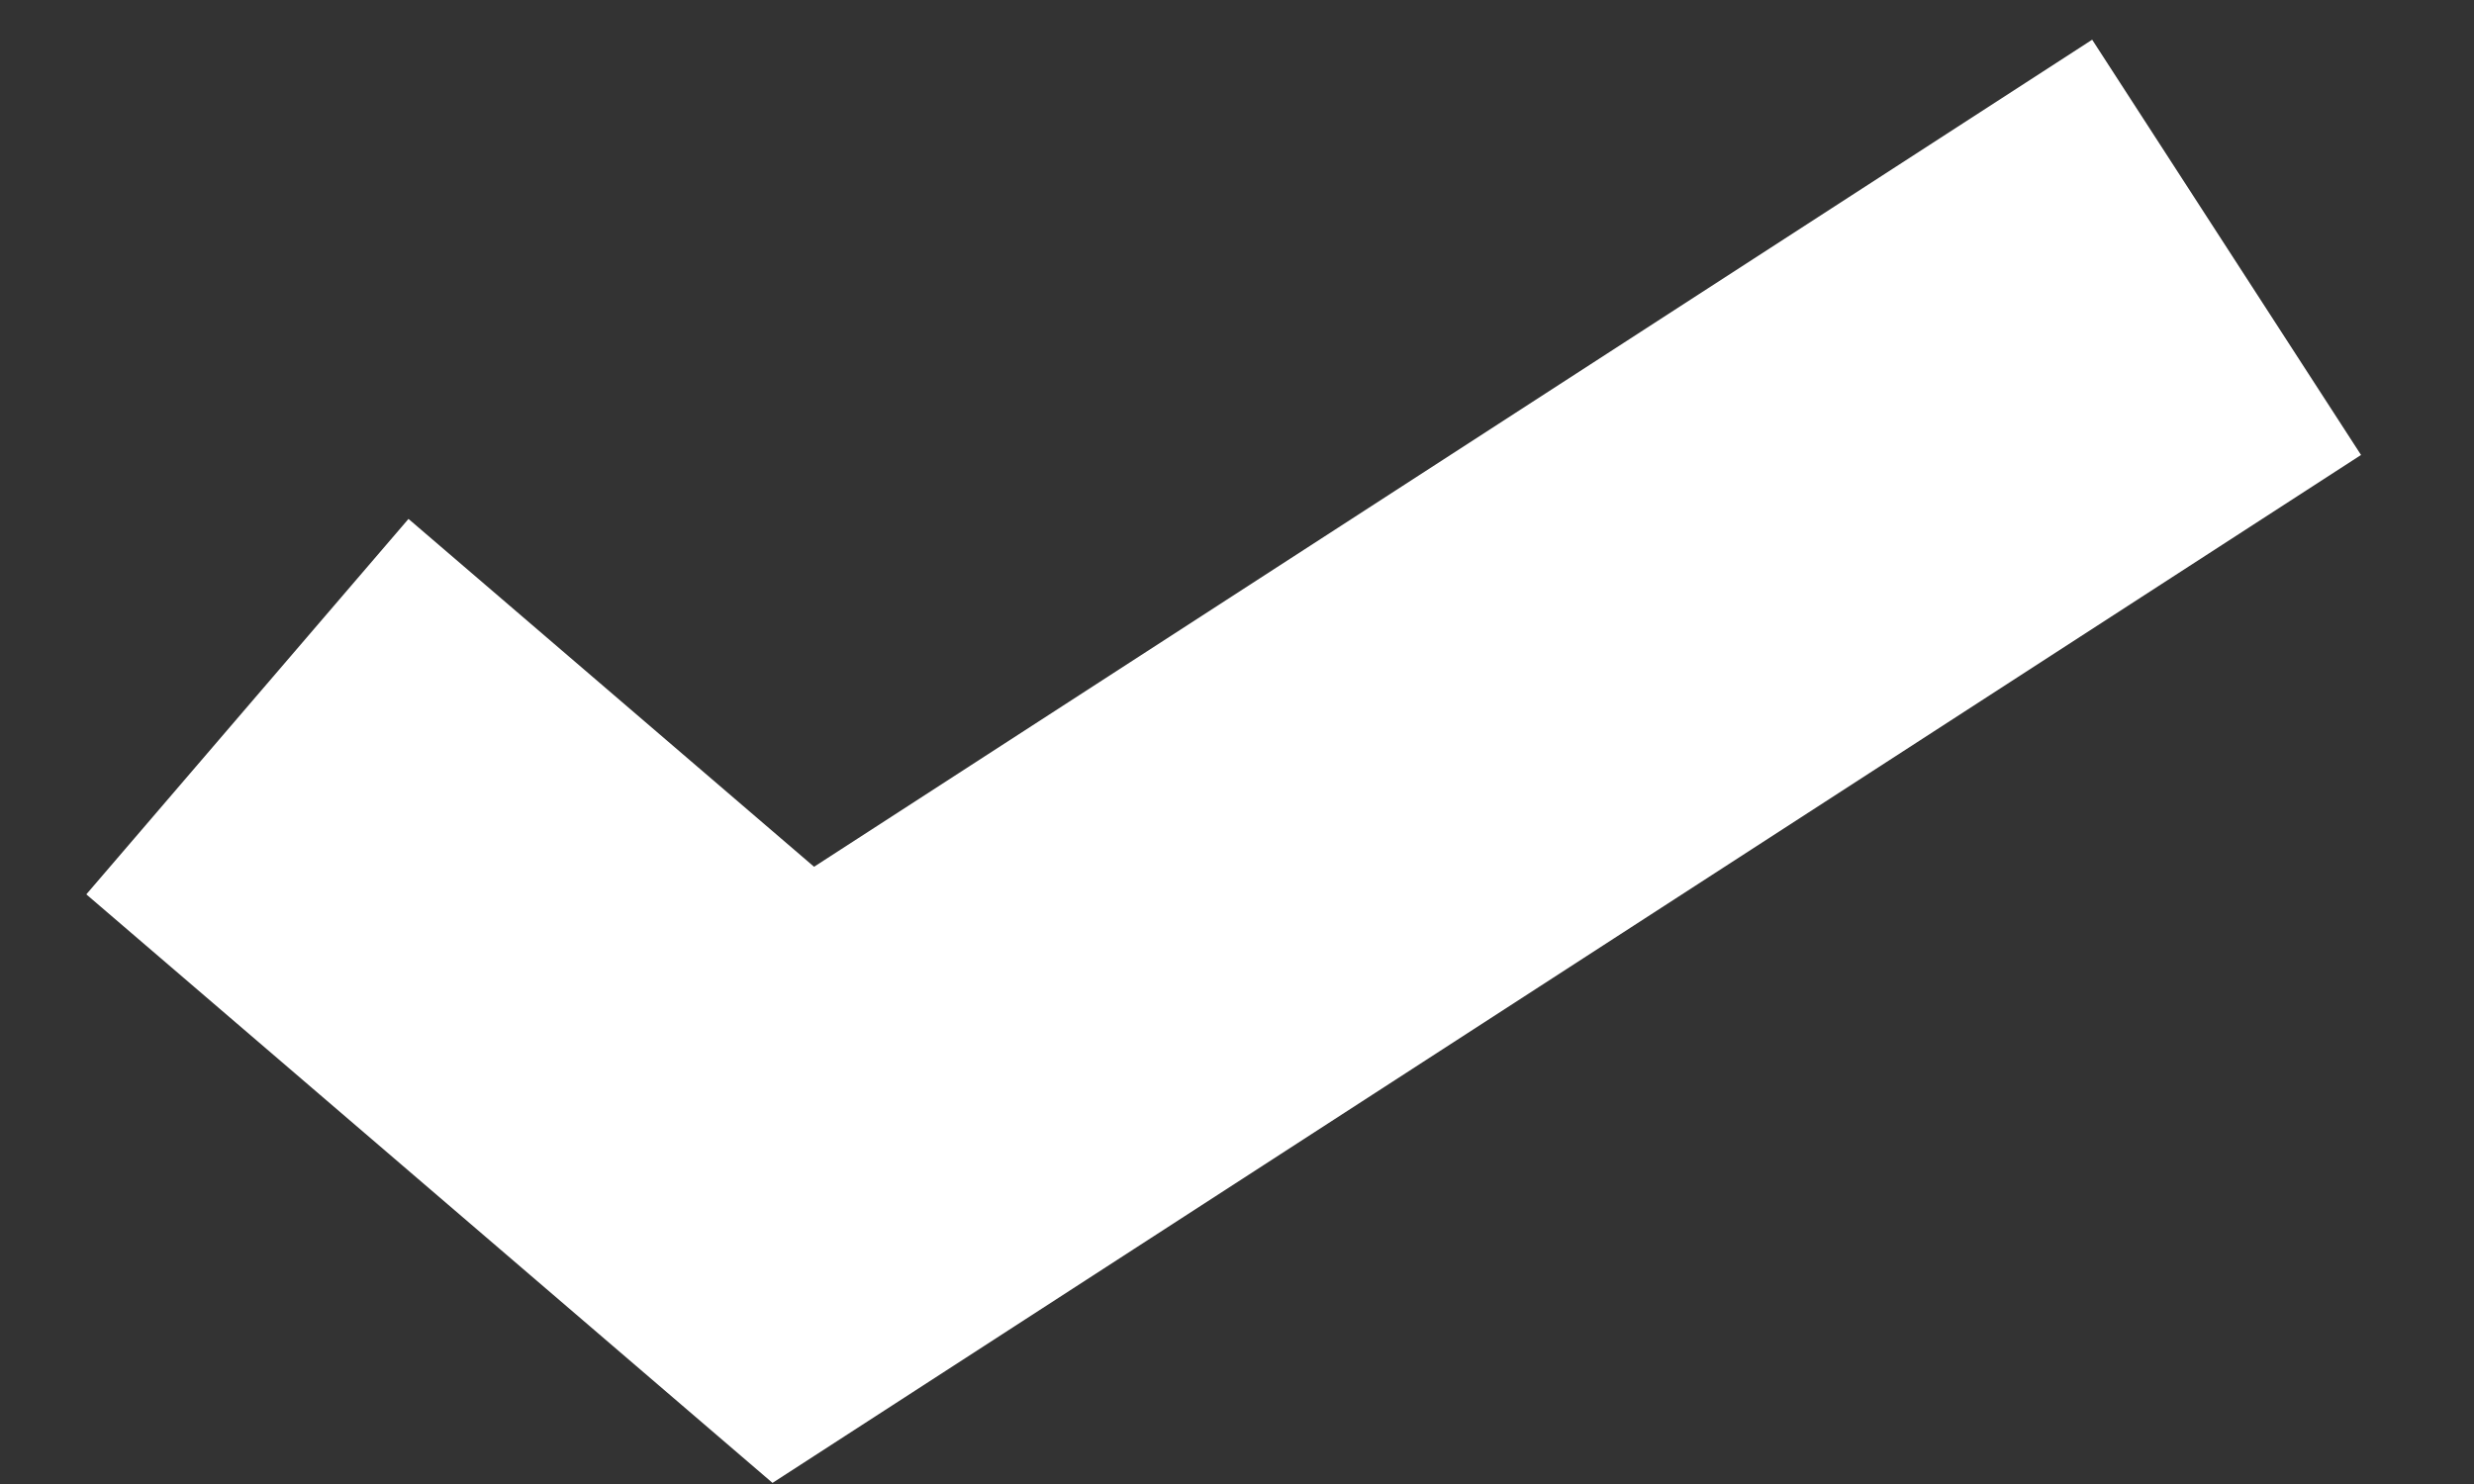 <svg xmlns="http://www.w3.org/2000/svg" width="20" height="12" viewBox="0 0 20 12">
    <rect x="0" y="0" width="20" height="12" fill="#333333" stroke="none"/>
    <path fill="none" fill-rule="evenodd" stroke="#FFF" stroke-width="4" d="M2 5.714L6.413 9.5 18 2"/>
</svg>
